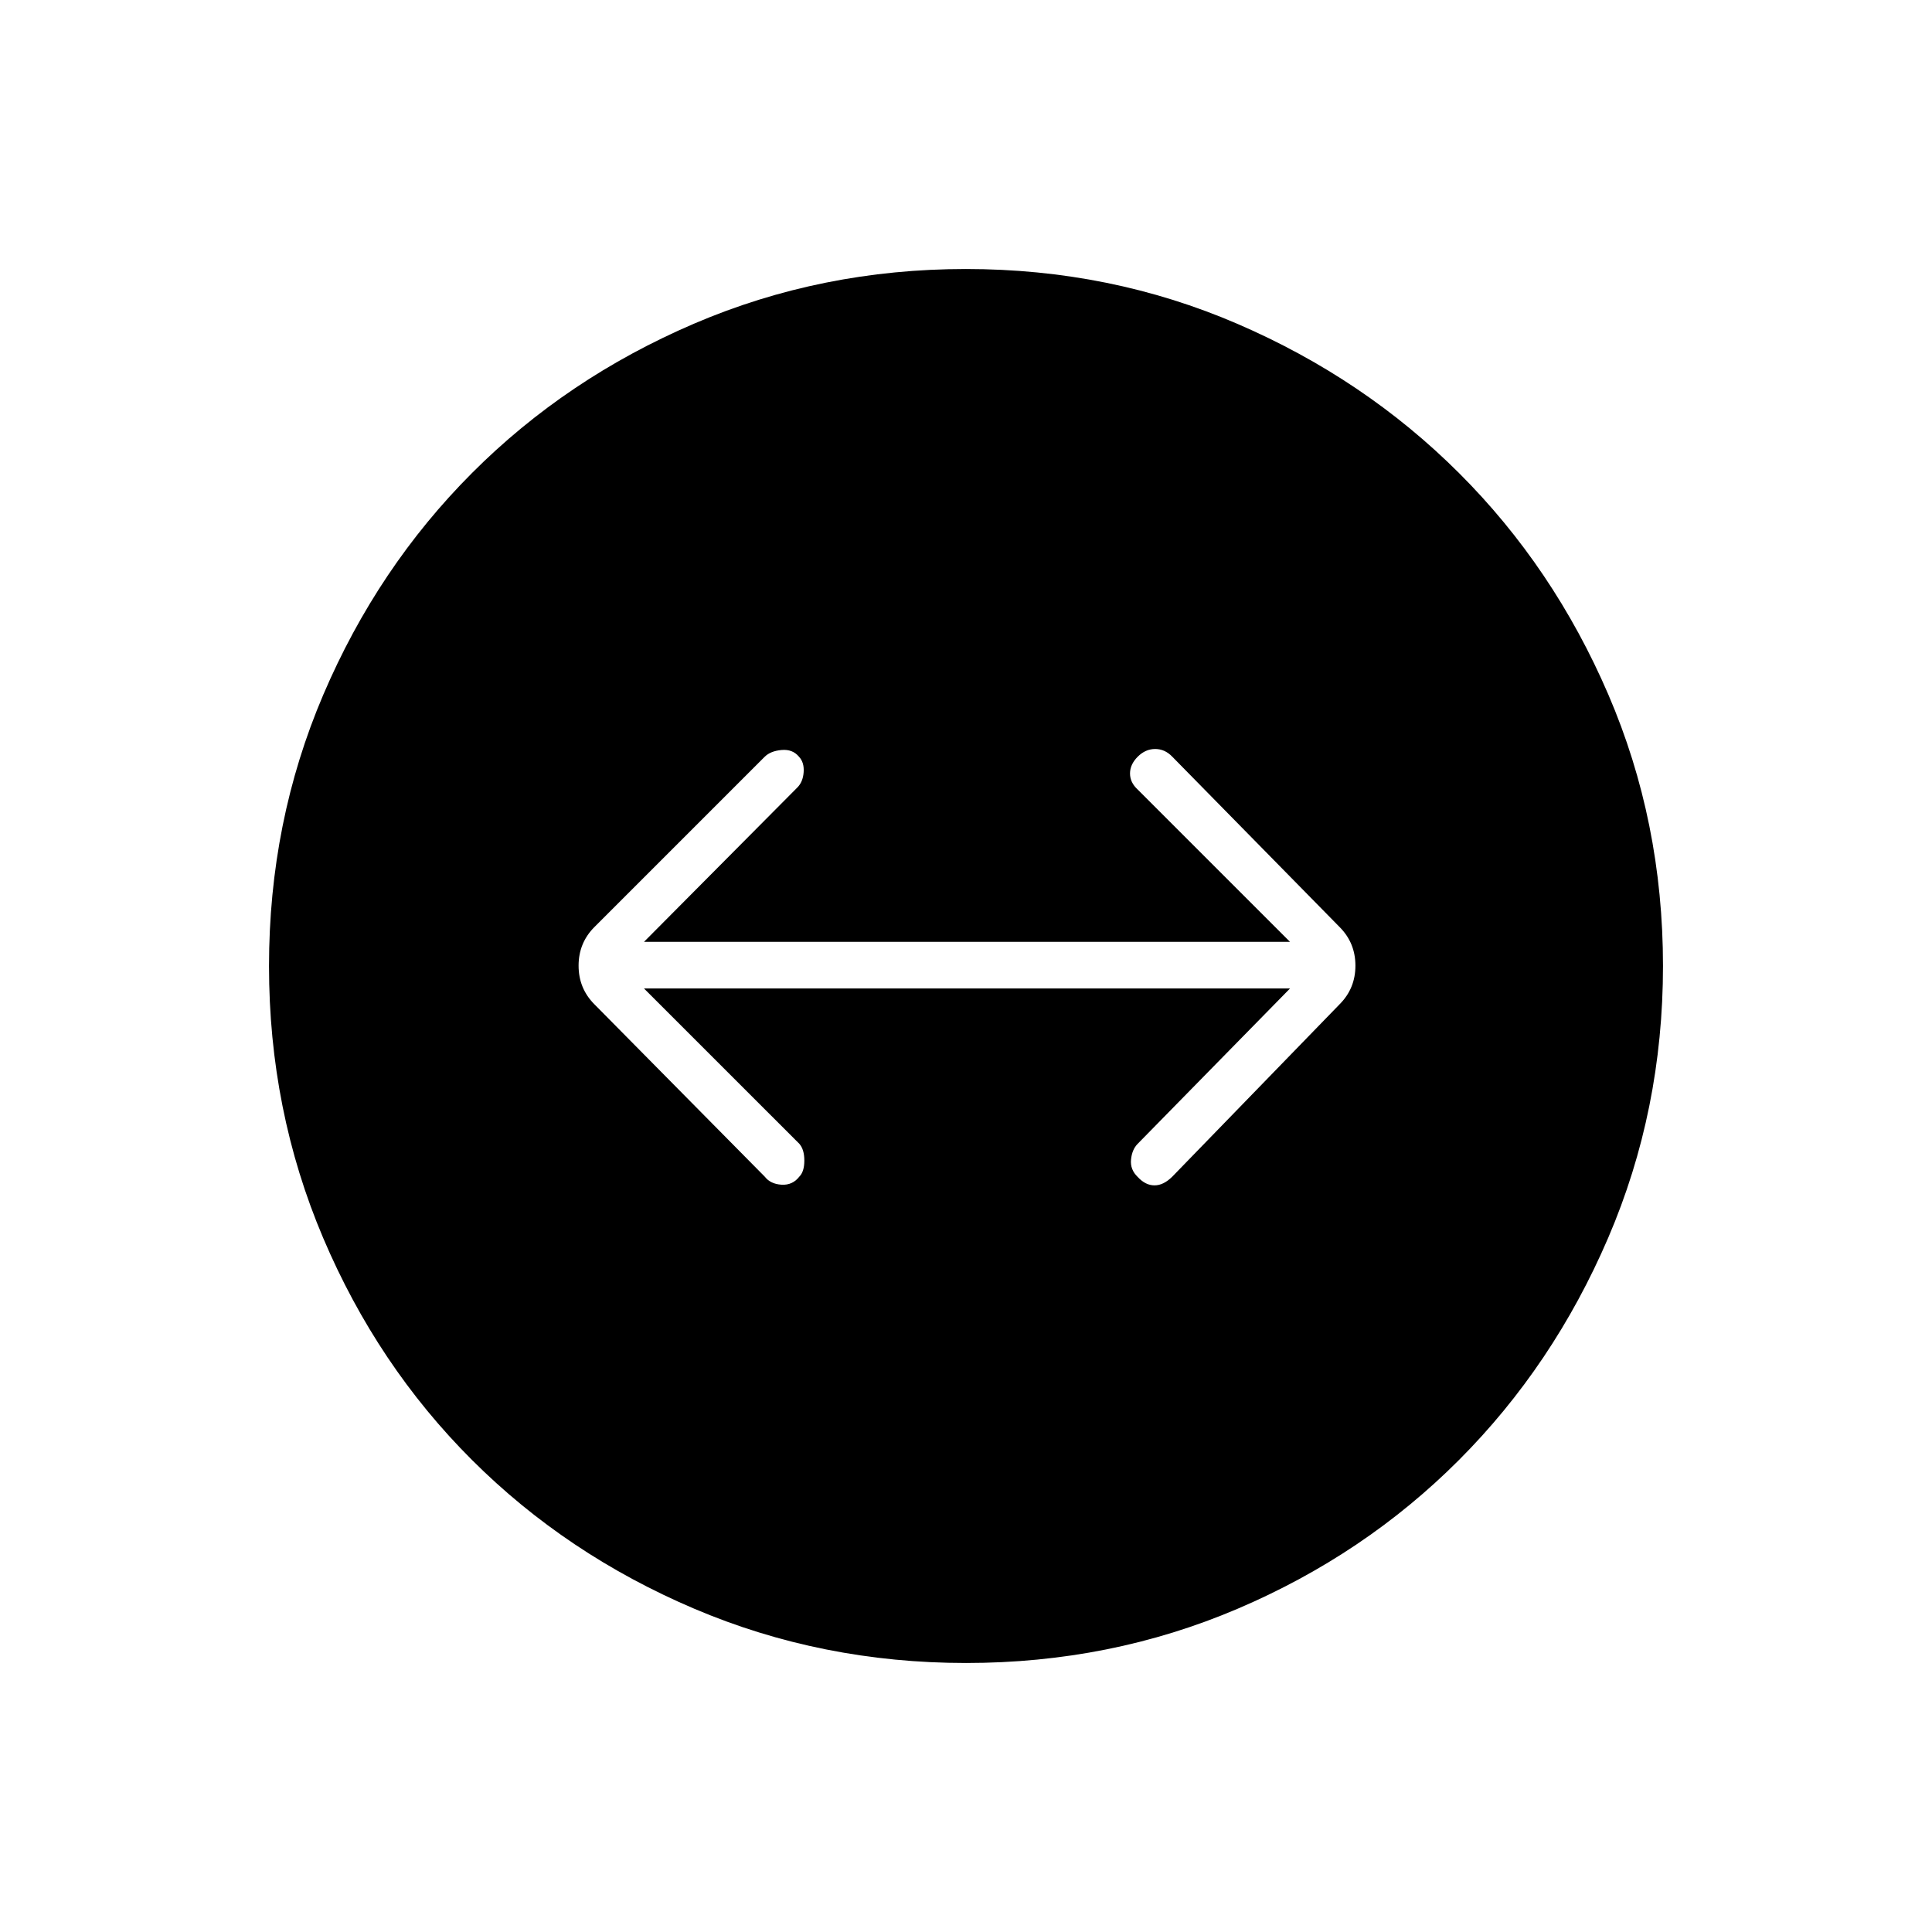 <svg xmlns="http://www.w3.org/2000/svg" height="40" viewBox="0 -960 960 960" width="40"><path d="M480.04-133.67q-71.71 0-135.13-26.99-63.42-27-110.41-73.92-47-46.92-73.92-110.29-26.91-63.38-26.91-135.09 0-71.71 26.99-134.88 27-63.17 73.92-110.16 46.92-47 110.29-74.17 63.38-27.16 135.09-27.16 71.71 0 134.88 27.24 63.17 27.25 110.16 74.17 47 46.92 74.17 110.04 27.16 63.13 27.16 134.84 0 71.71-27.24 135.13-27.25 63.42-74.17 110.41-46.92 47-110.04 73.92-63.13 26.91-134.84 26.91Zm-82.87-241.66q2.5-2.5 2.5-8t-2.5-8.34L320-468.83h321l-75.67 77.16q-2.83 2.84-3.33 7.84t3.33 8.66q3.84 4.17 8.34 4.17t8.89-4.39l83.04-85.55q7.9-7.89 7.9-19.23 0-11.33-7.9-19.23L582.5-584q-3.66-3.83-8.5-3.83-4.83 0-8.67 3.83-3.83 3.83-3.83 8.33t3.83 8L641-492H320l76.17-76.67q2.83-2.83 3.16-7.66.34-4.84-2.33-7.67-3.17-3.83-8.67-3.33t-8.39 3.39L295.4-499.4q-7.9 7.9-7.9 19.23 0 11.34 7.9 19.24l84.6 85.6q2.83 3.66 8.33 4 5.5.33 8.84-4Z"/></svg>